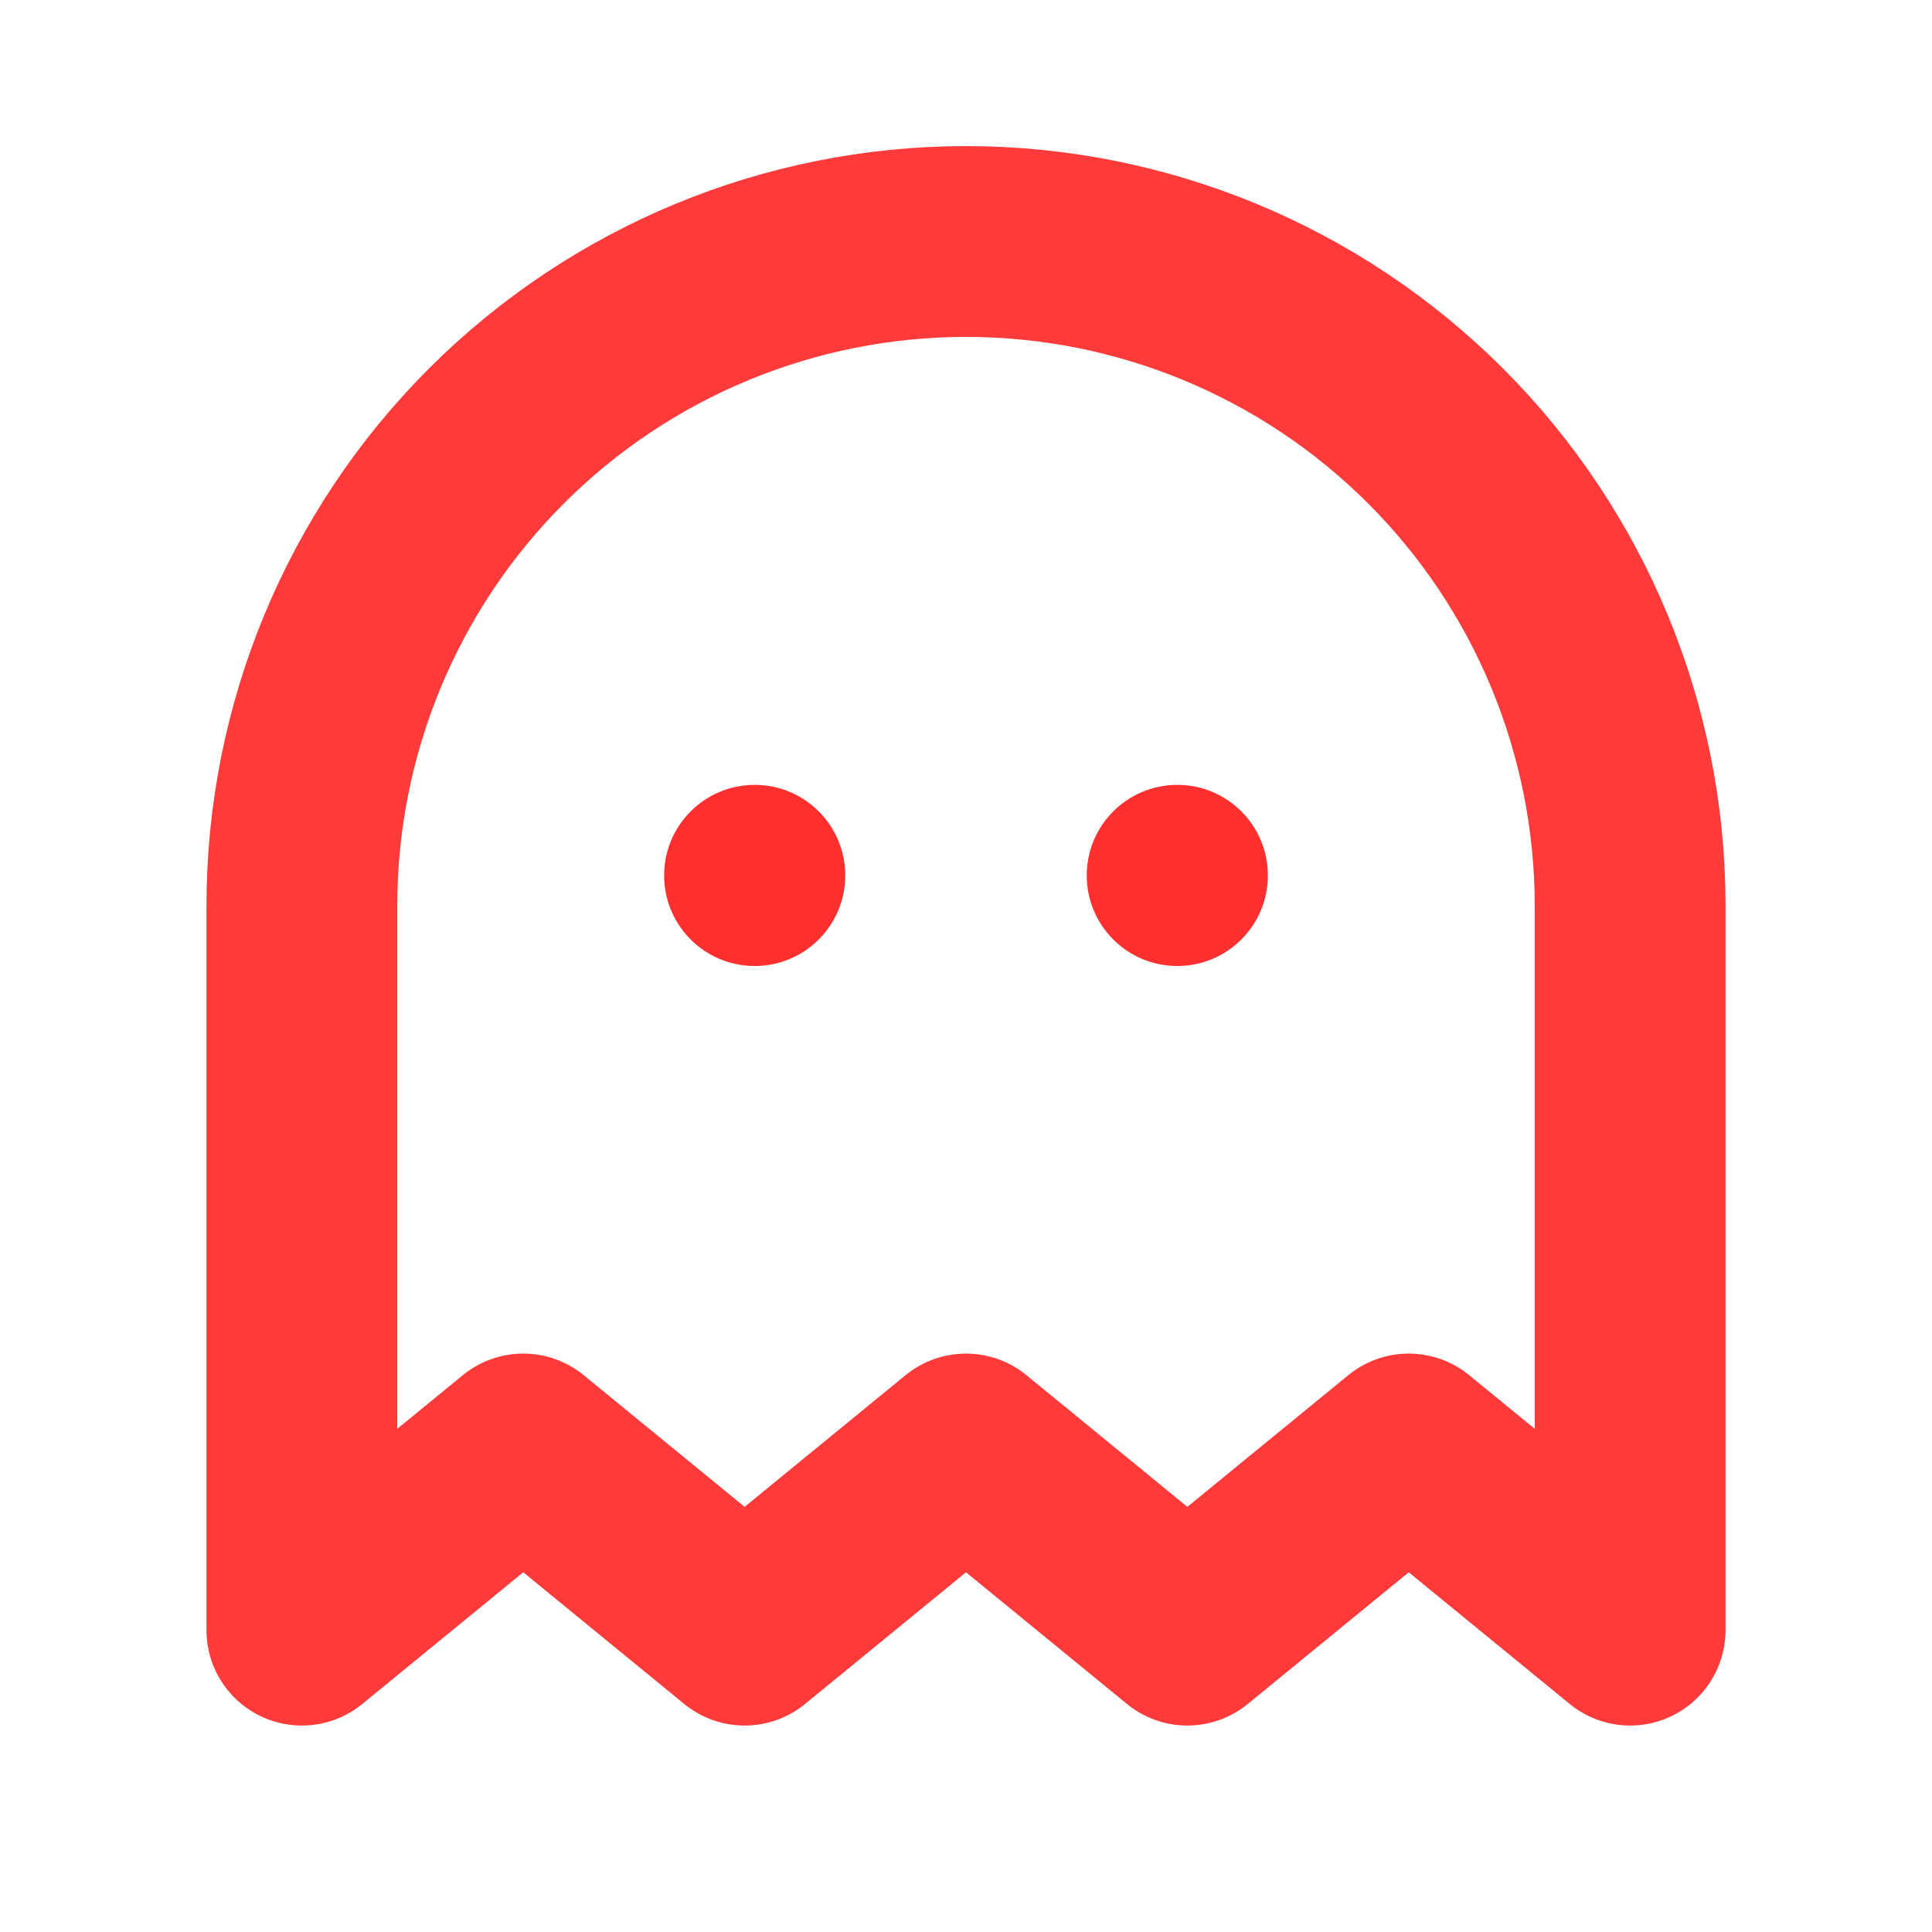 <svg width="81" height="81" viewBox="0 0 81 81" fill="none" xmlns="http://www.w3.org/2000/svg">
<path d="M31.641 40.5C33.738 40.5 35.438 38.8 35.438 36.703C35.438 34.606 33.738 32.906 31.641 32.906C29.544 32.906 27.844 34.606 27.844 36.703C27.844 38.8 29.544 40.5 31.641 40.5Z" fill="#FD2F2F"/>
<path d="M49.359 40.5C51.456 40.5 53.156 38.8 53.156 36.703C53.156 34.606 51.456 32.906 49.359 32.906C47.262 32.906 45.562 34.606 45.562 36.703C45.562 38.8 47.262 40.5 49.359 40.5Z" fill="#FD2F2F"/>
<path d="M68.344 68.344L59.062 60.75L49.781 68.344L40.5 60.75L31.219 68.344L21.938 60.75L12.656 68.344V37.969C12.656 30.584 15.59 23.502 20.811 18.28C26.033 13.059 33.115 10.125 40.5 10.125C47.885 10.125 54.967 13.059 60.188 18.28C65.41 23.502 68.344 30.584 68.344 37.969V68.344Z" stroke="#FF3A3A" stroke-width="8" stroke-linecap="round" stroke-linejoin="round"/>
</svg>
